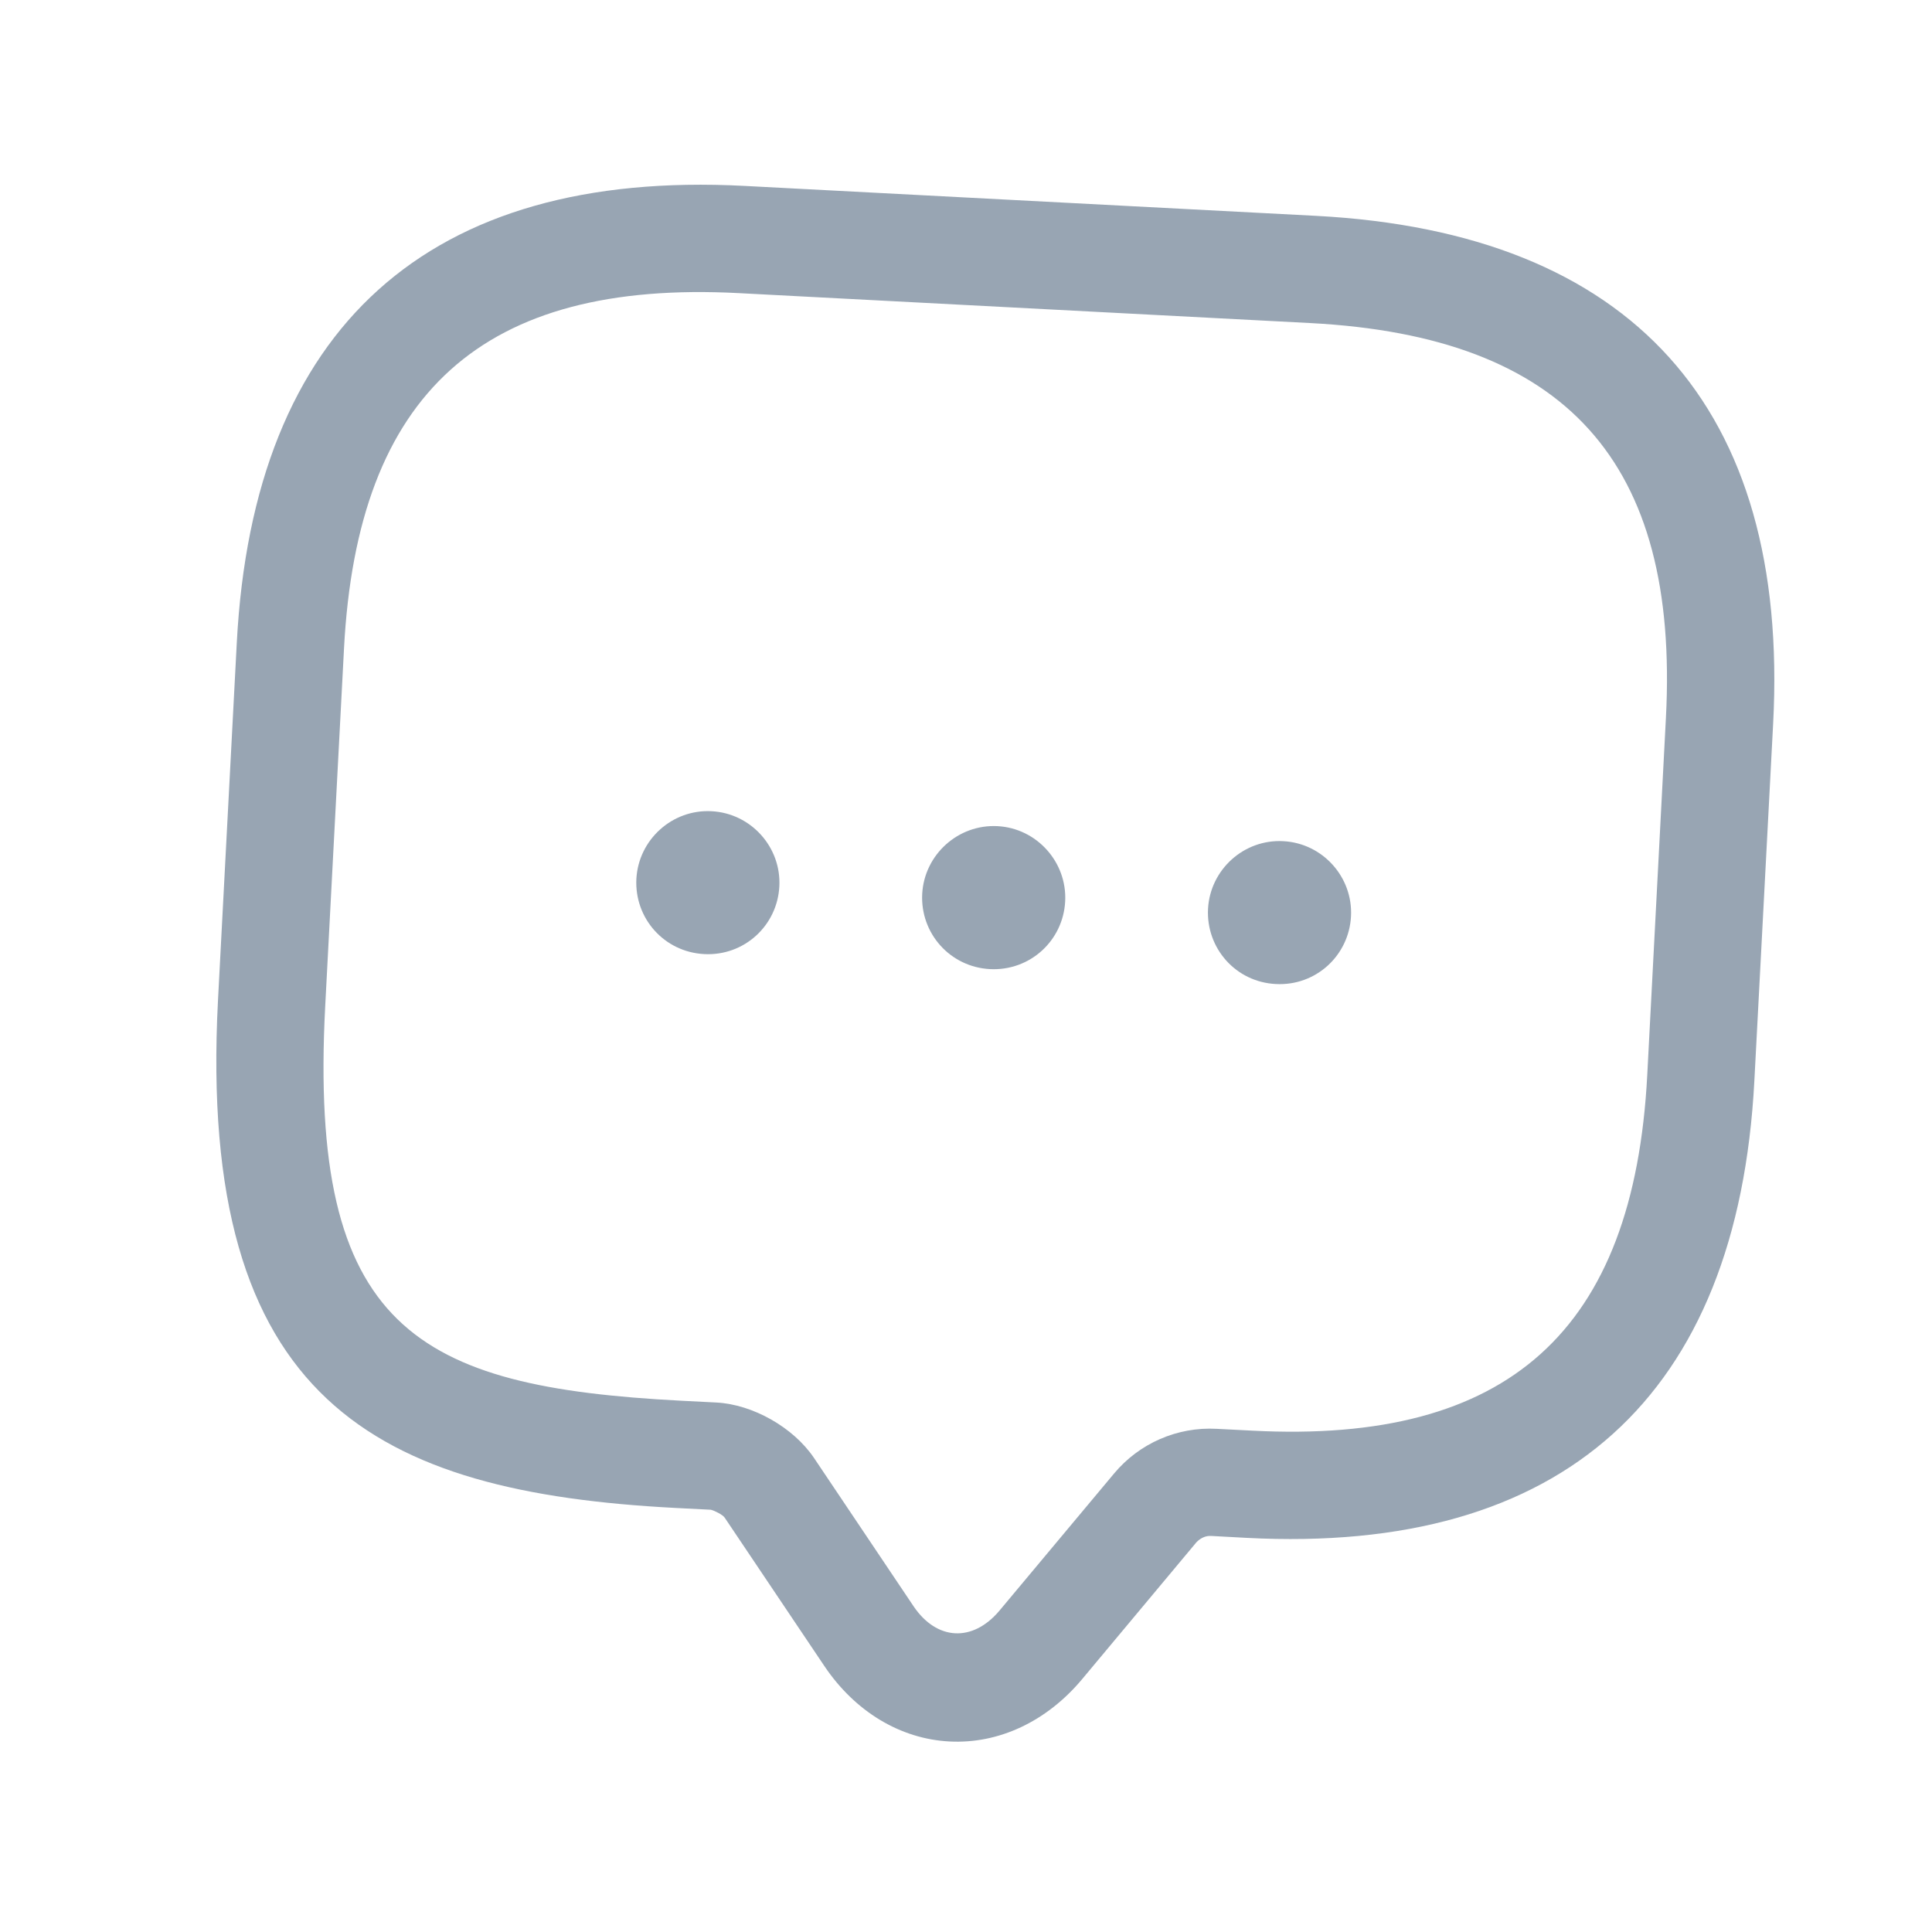 <svg width="18" height="18" viewBox="0 0 18 18" fill="none" xmlns="http://www.w3.org/2000/svg">
<path d="M8.846 16.225C8.387 16.201 7.966 15.946 7.681 15.523L6.752 14.14C6.734 14.112 6.656 14.074 6.623 14.066L6.29 14.049C3.514 13.903 1.835 13.061 2.031 9.319L2.206 5.99C2.36 3.048 3.993 1.578 6.935 1.732L12.261 2.011C15.204 2.166 16.674 3.798 16.52 6.741L16.345 10.069C16.191 13.012 14.559 14.482 11.616 14.328L11.283 14.31C11.23 14.307 11.182 14.332 11.146 14.37L10.078 15.649C9.75 16.039 9.305 16.249 8.846 16.225ZM6.883 2.731C4.5 2.606 3.329 3.659 3.205 6.043L3.03 9.372C2.872 12.381 3.879 12.921 6.342 13.05L6.675 13.067C7.015 13.085 7.391 13.299 7.583 13.582L8.512 14.966C8.728 15.285 9.061 15.302 9.31 15.008L10.379 13.729C10.614 13.447 10.969 13.292 11.335 13.312L11.668 13.329C14.052 13.454 15.222 12.4 15.347 10.017L15.521 6.688C15.646 4.305 14.592 3.135 12.209 3.01L6.883 2.731Z" fill="#98A5B3"/>
<path d="M9.223 9.029C8.85 9.009 8.573 8.694 8.592 8.328C8.612 7.962 8.927 7.678 9.293 7.697C9.659 7.716 9.943 8.032 9.924 8.398C9.905 8.764 9.596 9.048 9.223 9.029Z" fill="#98A5B3"/>
<path d="M11.886 9.168C11.513 9.149 11.236 8.834 11.255 8.467C11.275 8.101 11.59 7.817 11.956 7.837C12.322 7.856 12.606 8.171 12.587 8.537C12.568 8.903 12.259 9.188 11.886 9.168Z" fill="#98A5B3"/>
<path d="M6.56 8.889C6.187 8.869 5.91 8.555 5.929 8.188C5.949 7.822 6.264 7.538 6.63 7.558C6.996 7.577 7.28 7.892 7.261 8.258C7.242 8.624 6.933 8.909 6.56 8.889Z" fill="#98A5B3"/>
</svg>
